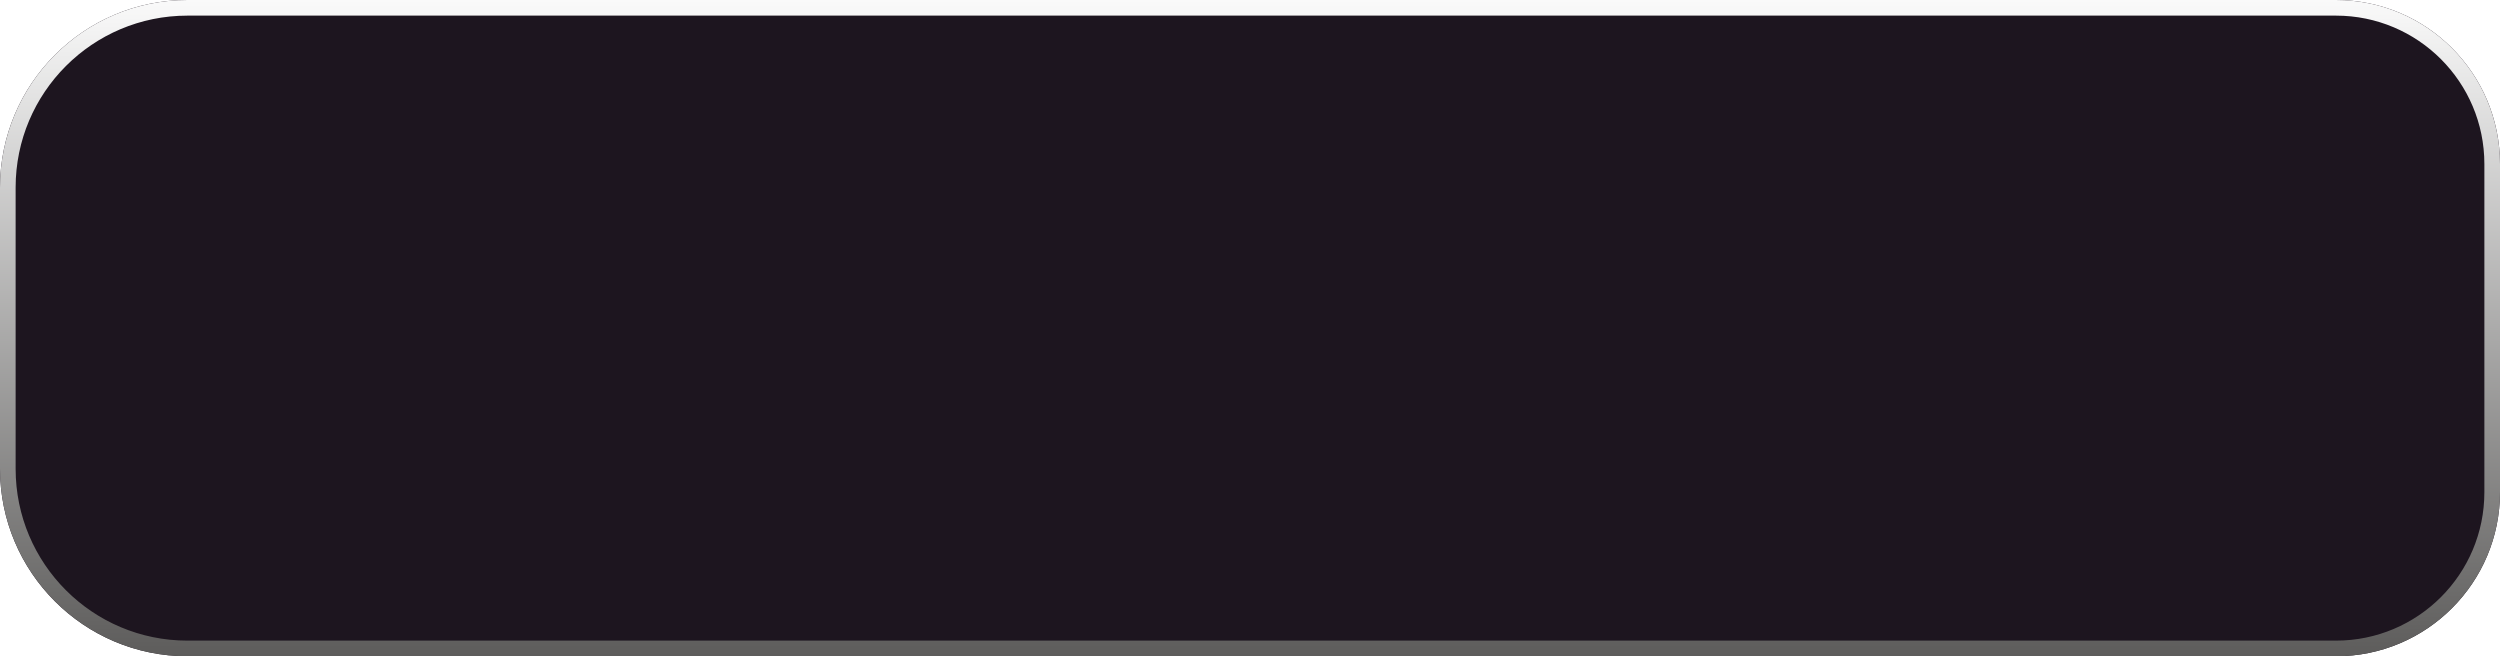 <svg width="160" height="42" viewBox="0 0 160 42" fill="none" xmlns="http://www.w3.org/2000/svg">
<g filter="url(#filter0_b_397_5891)">
<path d="M0 12C0 5.373 5.373 1.03233e-10 12 0L149.5 0C155.299 0 160 4.701 160 10.5V15.75V21V26.25V31.5C160 37.299 155.299 42 149.5 42H12C5.373 42 0 36.627 0 30V12Z" fill="#1D151F"/>
<path d="M0.5 12C0.5 5.649 5.649 0.5 12 0.5H149.5C155.023 0.5 159.5 4.977 159.5 10.5V15.75V21V26.25V31.5C159.5 37.023 155.023 41.5 149.5 41.5H12C5.649 41.5 0.5 36.351 0.5 30V12Z" stroke="url(#paint0_linear_397_5891)"/>
</g>
<defs>
<filter id="filter0_b_397_5891" x="-4.3" y="-4.3" width="168.601" height="50.601" filterUnits="userSpaceOnUse" color-interpolation-filters="sRGB">
<feFlood flood-opacity="0" result="BackgroundImageFix"/>
<feGaussianBlur in="BackgroundImageFix" stdDeviation="2.15"/>
<feComposite in2="SourceAlpha" operator="in" result="effect1_backgroundBlur_397_5891"/>
<feBlend mode="normal" in="SourceGraphic" in2="effect1_backgroundBlur_397_5891" result="shape"/>
</filter>
<linearGradient id="paint0_linear_397_5891" x1="73.339" y1="0" x2="73.339" y2="42" gradientUnits="userSpaceOnUse">
<stop stop-color="#FAFAFA"/>
<stop offset="1" stop-color="#5D5C5B"/>
</linearGradient>
</defs>
</svg>
